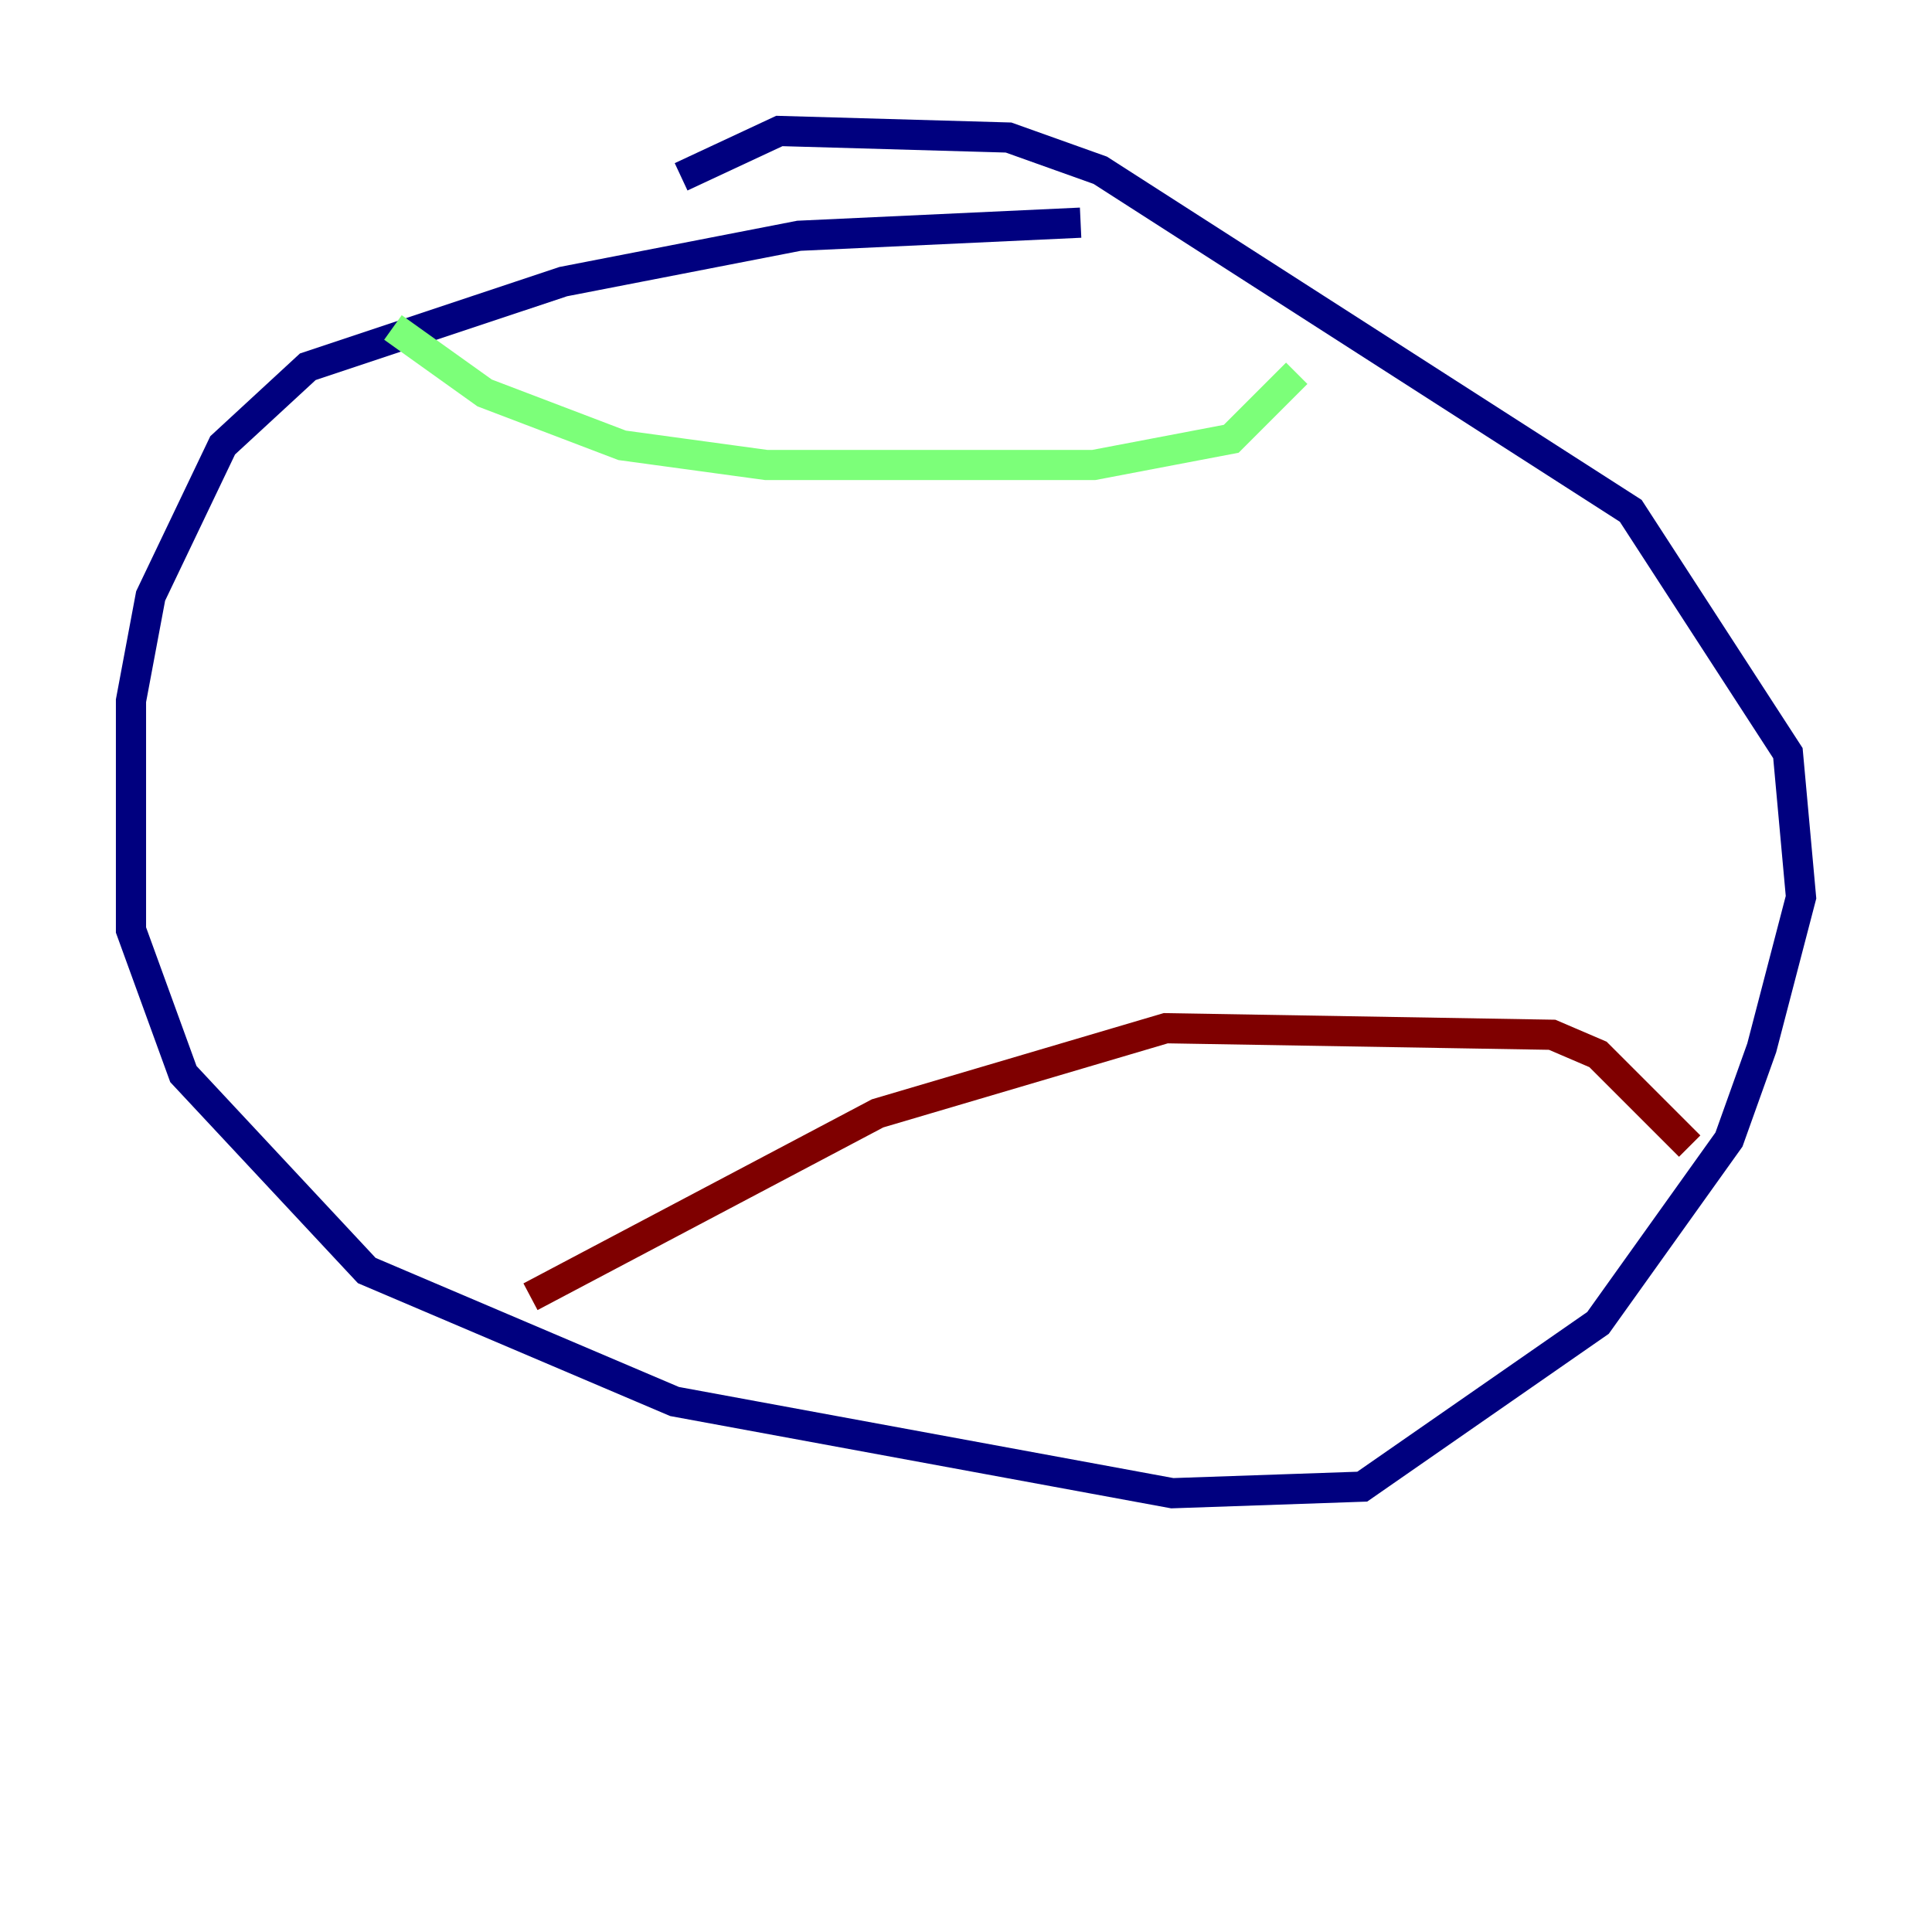 <?xml version="1.0" encoding="utf-8" ?>
<svg baseProfile="tiny" height="128" version="1.2" viewBox="0,0,128,128" width="128" xmlns="http://www.w3.org/2000/svg" xmlns:ev="http://www.w3.org/2001/xml-events" xmlns:xlink="http://www.w3.org/1999/xlink"><defs /><polyline fill="none" points="71.593,14.752 52.936,15.62 37.315,18.658 20.393,24.298 14.752,29.505 9.98,39.485 8.678,46.427 8.678,61.614 12.149,71.159 24.298,84.176 44.691,92.854 77.668,98.929 90.251,98.495 105.871,87.647 114.549,75.498 116.719,69.424 119.322,59.444 118.454,49.898 108.041,33.844 72.895,11.281 66.82,9.112 51.634,8.678 45.125,11.715" stroke="#00007f" stroke-width="2" /><polyline fill="none" points="26.034,21.695 32.108,26.034 41.22,29.505 50.766,30.807 72.461,30.807 81.573,29.071 85.912,24.732" stroke="#7cff79" stroke-width="2" /><polyline fill="none" points="35.146,85.912 58.142,73.763 77.234,68.122 102.834,68.556 105.871,69.858 111.946,75.932" stroke="#7f0000" stroke-width="2" /></svg>